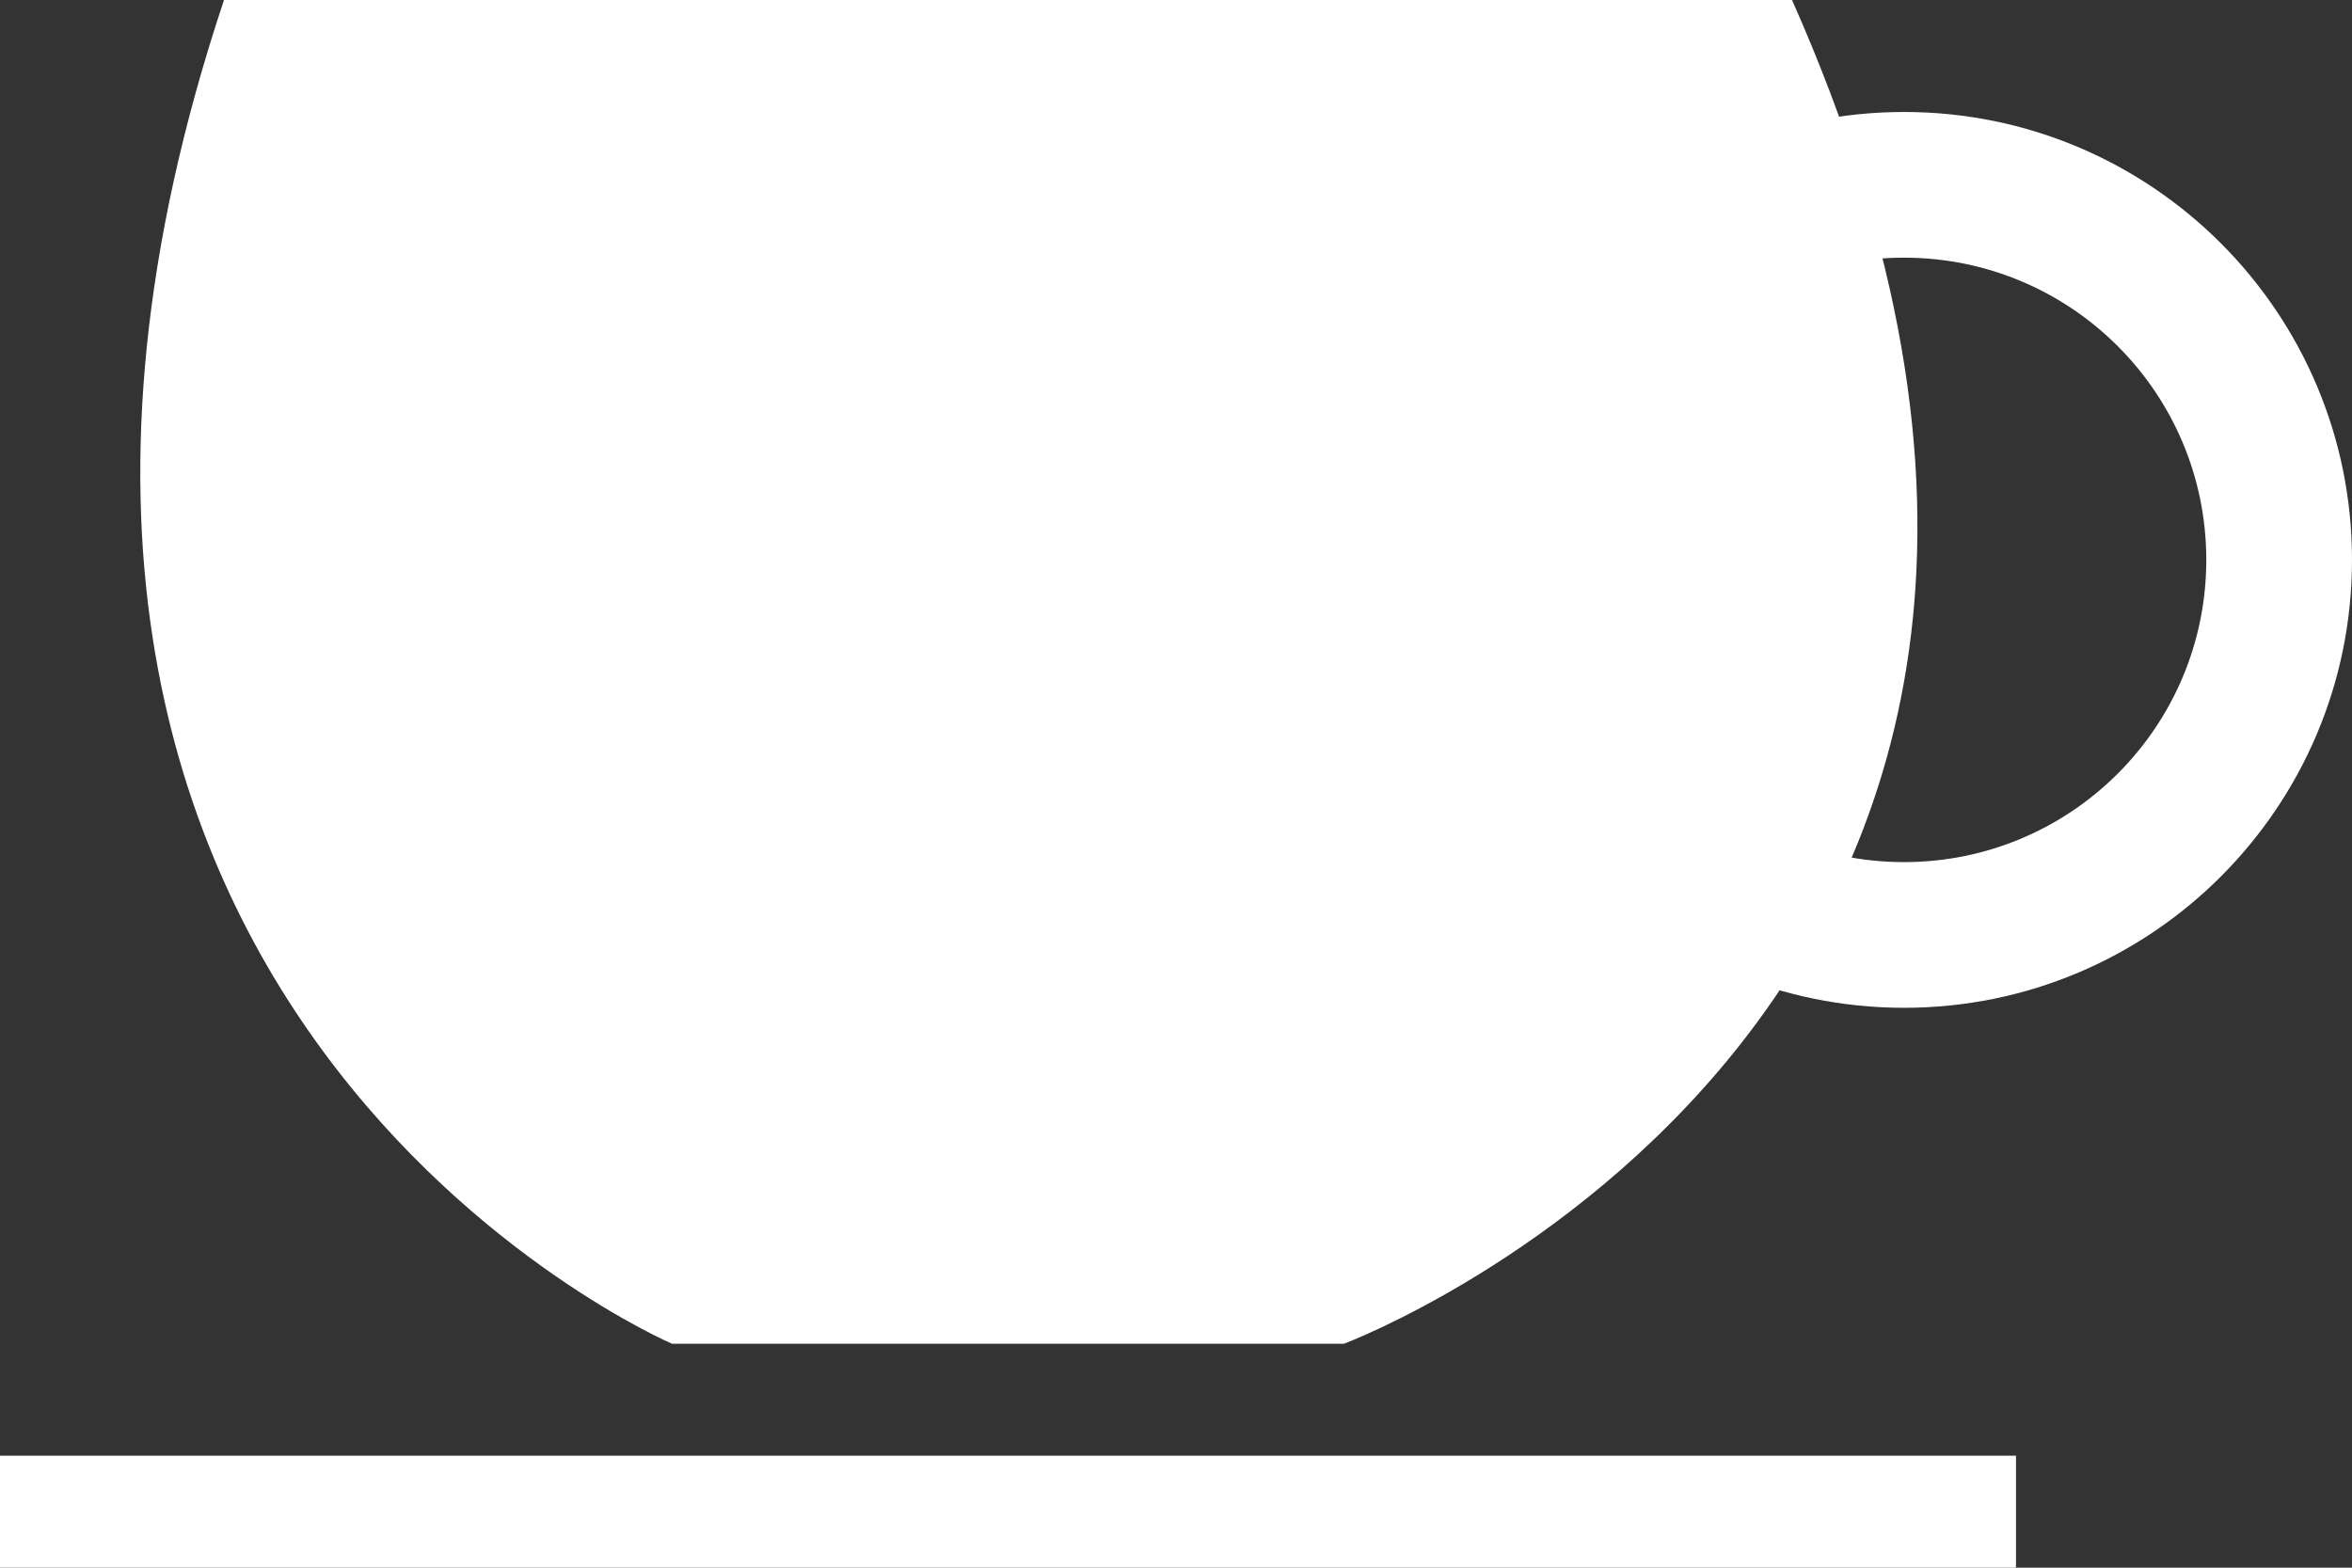 <svg width="21" height="14" viewBox="0 0 21 14" fill="none" xmlns="http://www.w3.org/2000/svg">
<rect x="0" y="0" width="21" height="14" fill="#333333" stroke="none"/>
<path d="M2 0H16C20 9 12 12 12 12H6C6 12 -1 9 2 0Z" fill="white"/>
<path d="M21 5C21 7.209 19.209 9 17 9C14.791 9 13 7.209 13 5C13 2.791 14.791 1 17 1C19.209 1 21 2.791 21 5ZM14.301 5C14.301 6.491 15.509 7.699 17 7.699C18.491 7.699 19.699 6.491 19.699 5C19.699 3.509 18.491 2.301 17 2.301C15.509 2.301 14.301 3.509 14.301 5Z" fill="white"/>
<rect y="13" width="18" height="1" fill="white"/>
</svg>
